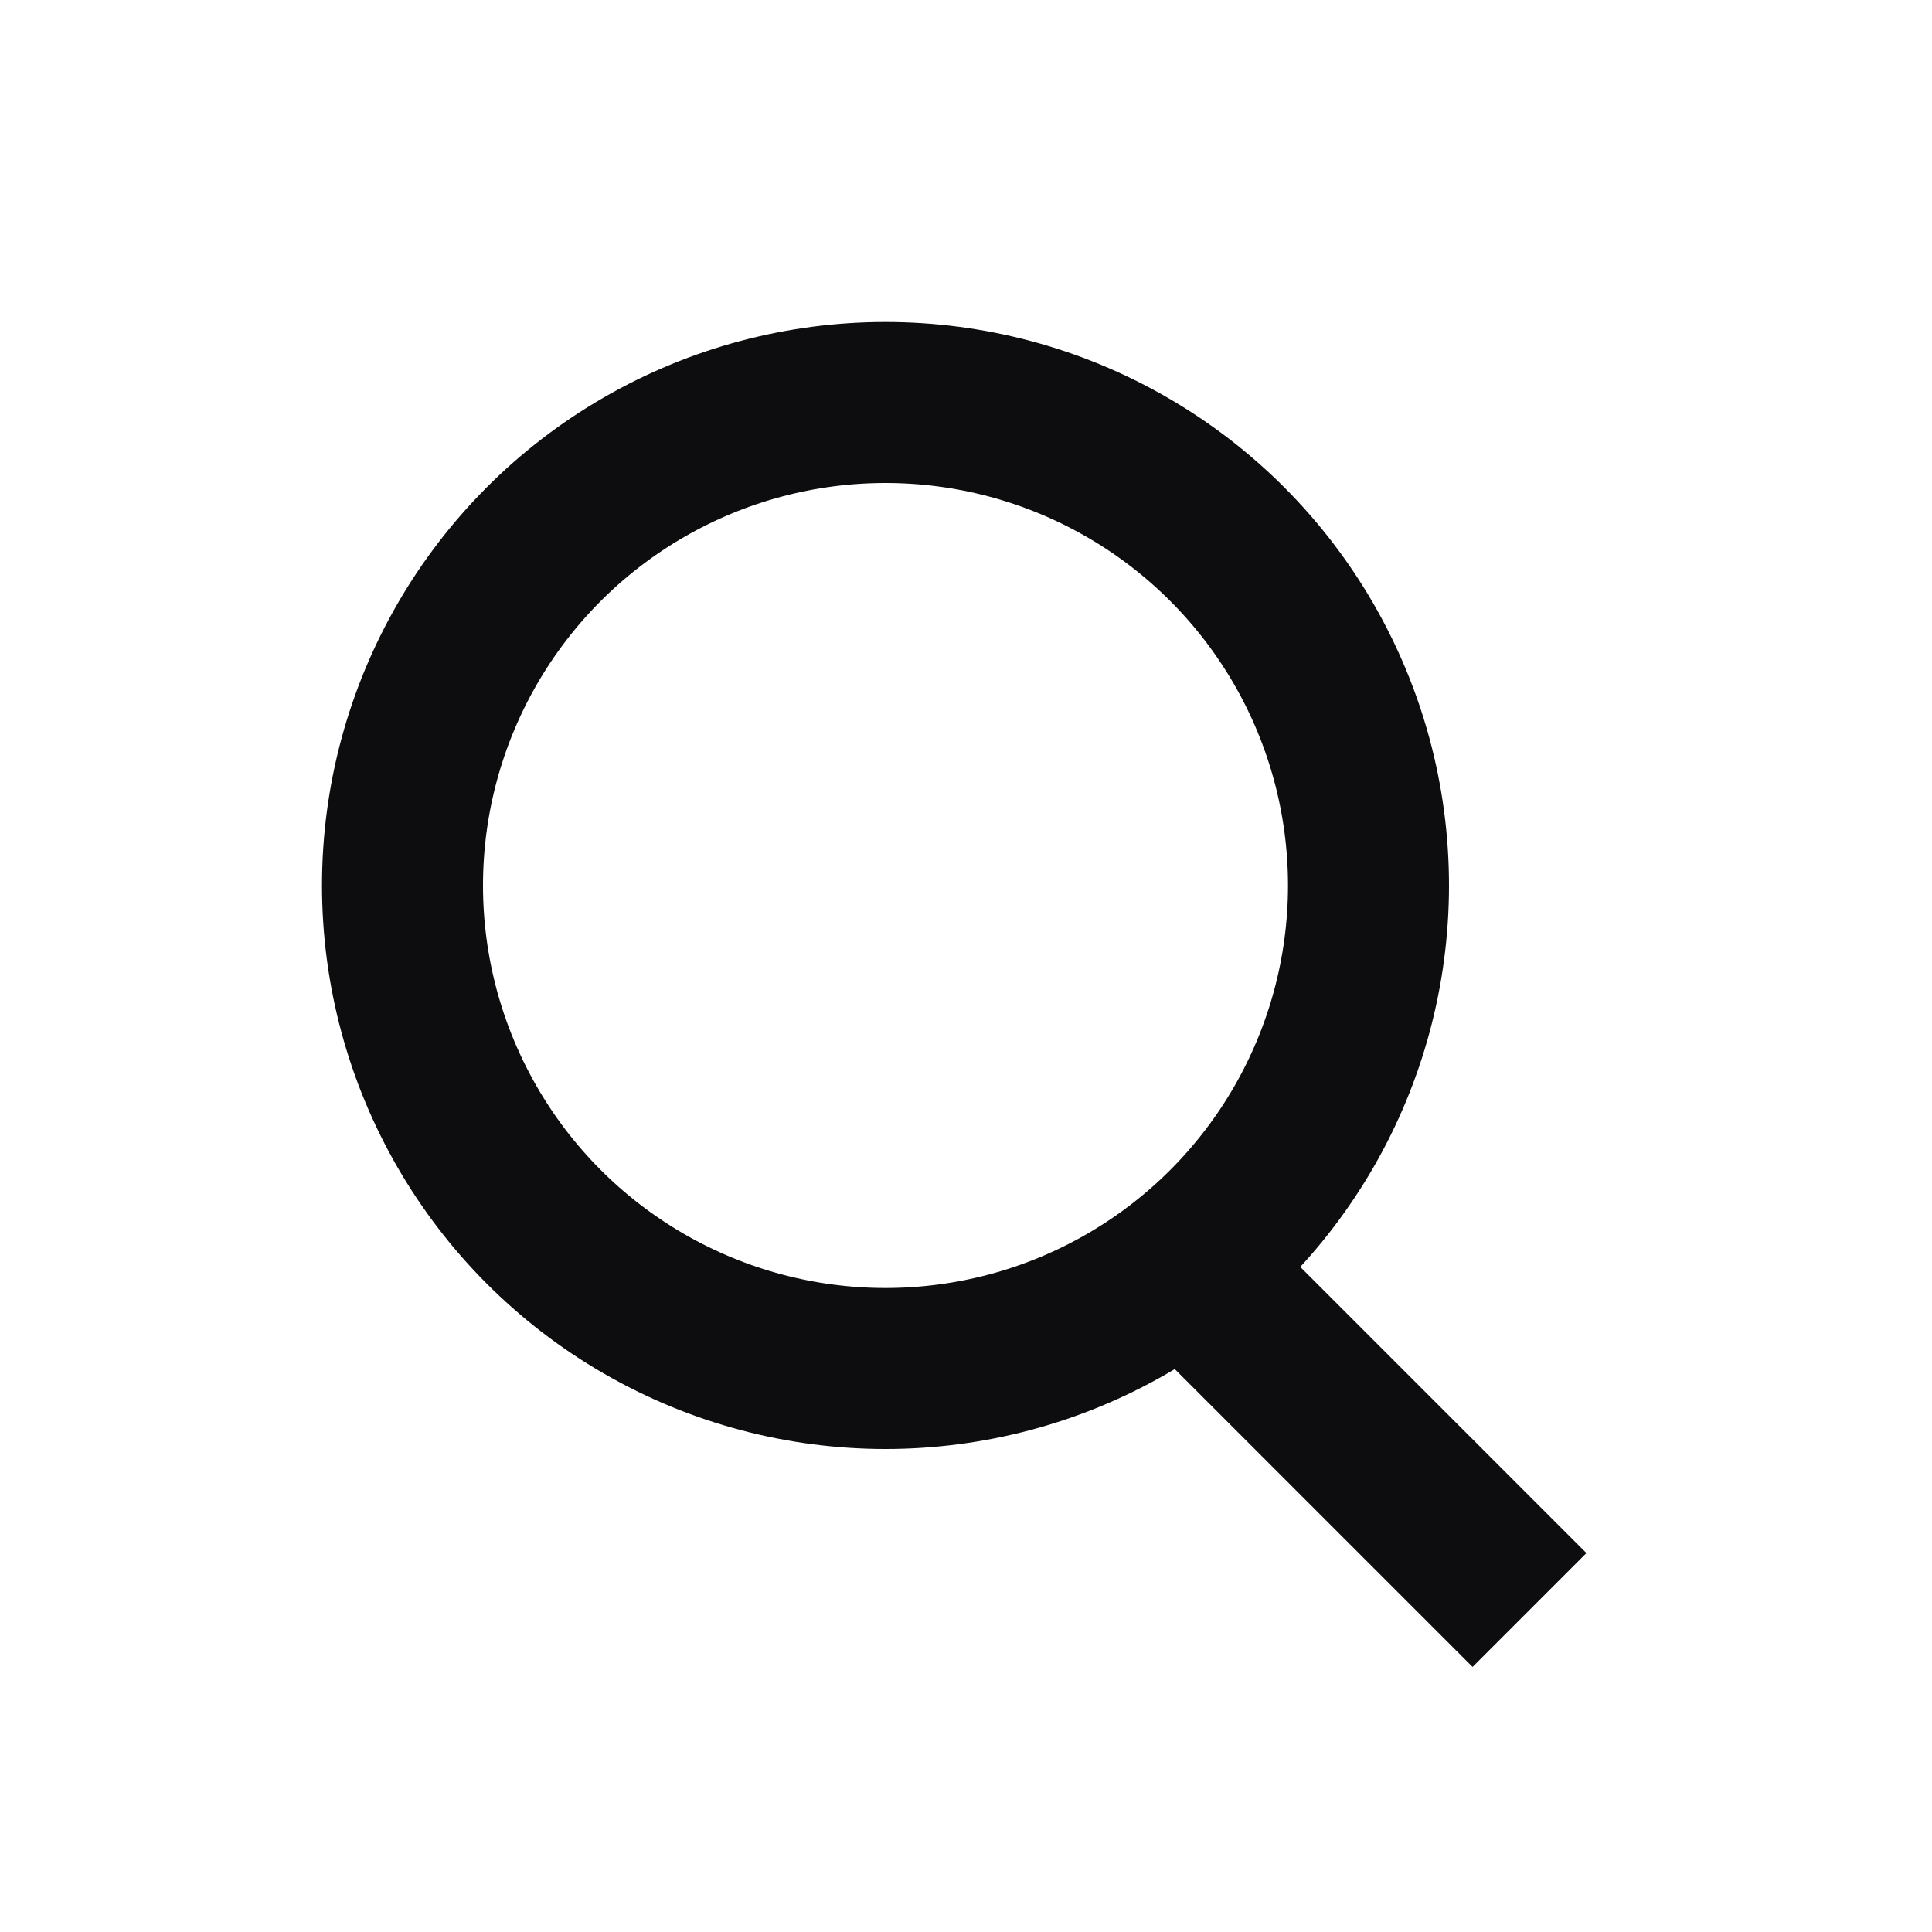 <svg width="24" height="24" viewBox="0 0 24 24" fill="none" xmlns="http://www.w3.org/2000/svg">
<path d="M19 20L14.698 15.698" stroke="#0D0D10" stroke-width="2"/>
<circle cx="11" cy="11" r="6" stroke="#0D0D10" stroke-width="2"/>
</svg>
